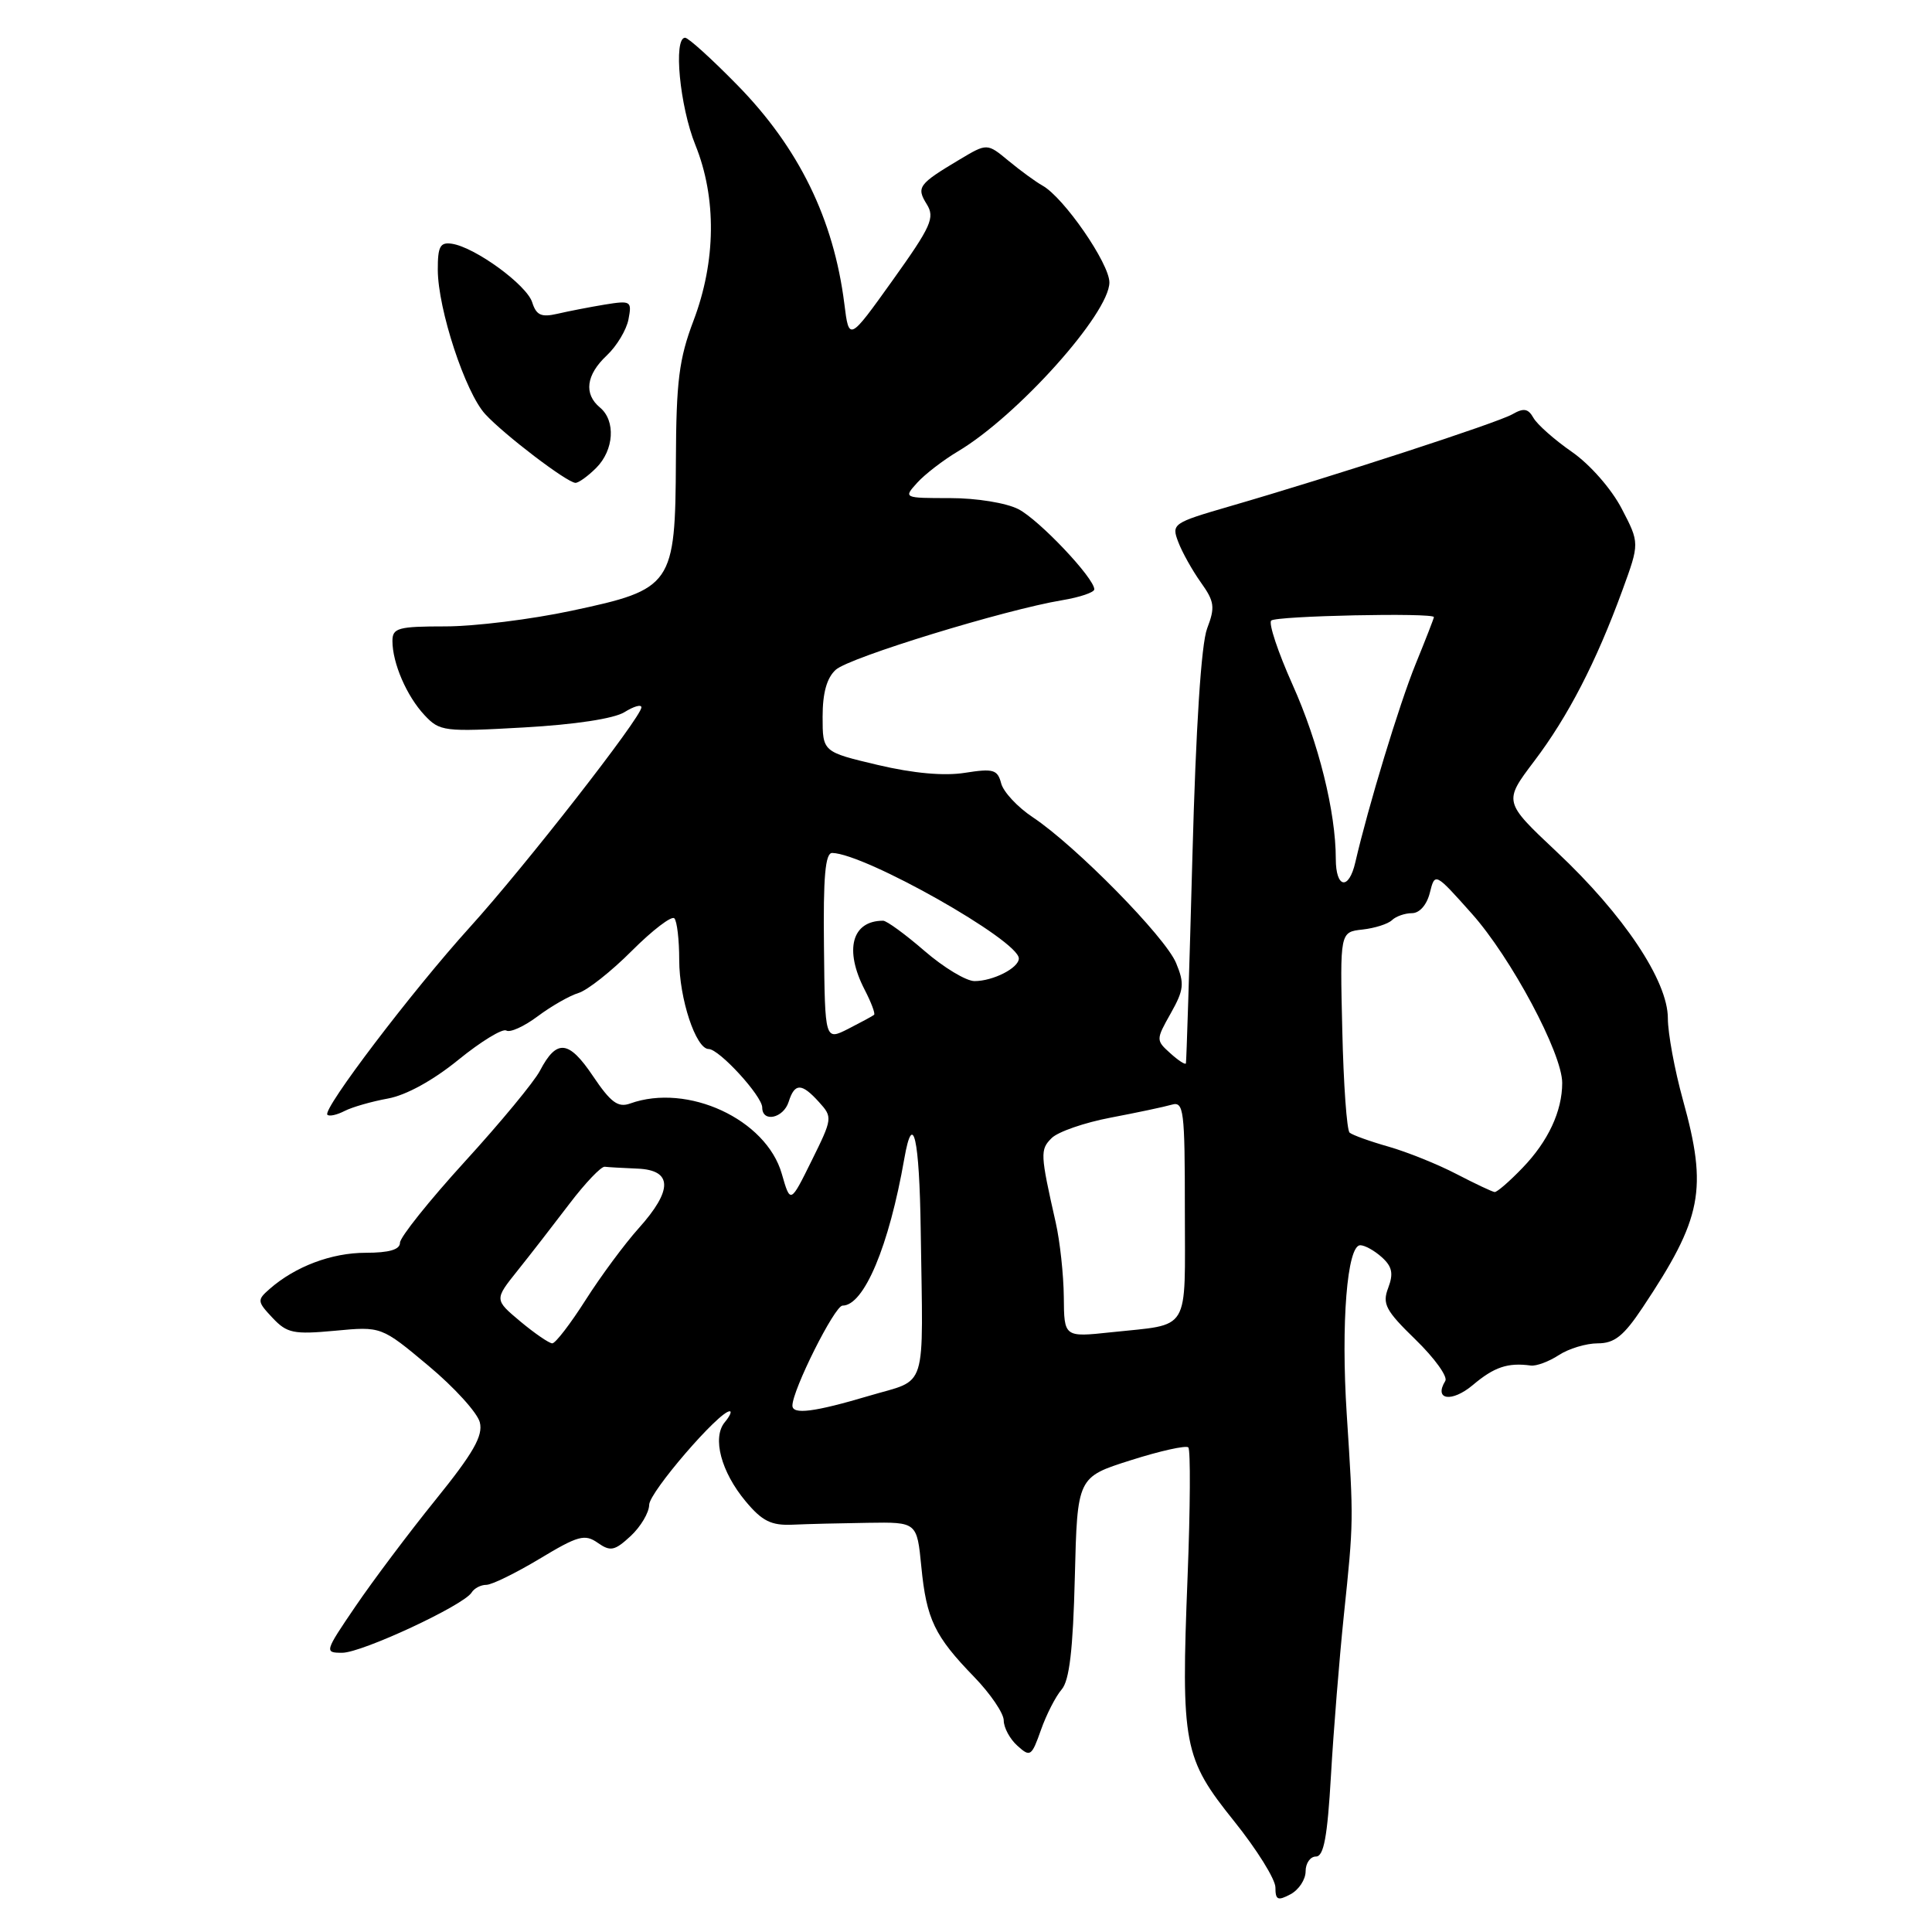 <?xml version="1.0" encoding="UTF-8" standalone="no"?>
<!DOCTYPE svg PUBLIC "-//W3C//DTD SVG 1.1//EN" "http://www.w3.org/Graphics/SVG/1.1/DTD/svg11.dtd" >
<svg xmlns="http://www.w3.org/2000/svg" xmlns:xlink="http://www.w3.org/1999/xlink" version="1.1" viewBox="0 0 256 256">
 <g >
 <path fill="currentColor"
d=" M 173.00 247.96 C 173.00 246.88 173.62 246.00 174.37 246.00 C 175.41 246.00 175.89 243.39 176.36 235.25 C 176.70 229.34 177.47 219.78 178.07 214.00 C 179.37 201.55 179.37 201.58 178.45 187.40 C 177.67 175.35 178.50 165.00 180.24 165.00 C 180.85 165.00 182.14 165.72 183.11 166.60 C 184.47 167.83 184.66 168.75 183.95 170.64 C 183.13 172.78 183.59 173.64 187.58 177.52 C 190.09 179.96 191.86 182.42 191.51 182.98 C 189.95 185.51 192.36 185.87 195.15 183.53 C 197.99 181.13 199.79 180.53 202.83 180.94 C 203.56 181.04 205.23 180.42 206.55 179.56 C 207.86 178.70 210.18 178.00 211.71 178.00 C 213.93 178.00 215.15 177.02 217.66 173.25 C 225.56 161.40 226.29 157.63 223.00 145.76 C 221.90 141.79 221.00 136.91 221.00 134.93 C 221.00 129.97 215.15 121.21 206.27 112.87 C 199.22 106.24 199.22 106.24 203.28 100.87 C 207.79 94.92 211.51 87.70 214.97 78.23 C 217.26 71.96 217.26 71.96 214.88 67.39 C 213.52 64.78 210.69 61.55 208.29 59.88 C 205.97 58.27 203.68 56.24 203.19 55.37 C 202.49 54.13 201.90 54.03 200.40 54.89 C 198.47 56.01 176.77 63.08 162.84 67.12 C 155.42 69.28 155.21 69.42 156.12 71.80 C 156.63 73.16 157.98 75.57 159.11 77.16 C 160.93 79.71 161.03 80.45 159.95 83.28 C 159.17 85.33 158.46 96.29 158.00 113.50 C 157.60 128.35 157.21 140.68 157.14 140.90 C 157.06 141.13 156.13 140.52 155.07 139.56 C 153.16 137.84 153.16 137.77 155.13 134.27 C 156.88 131.16 156.97 130.33 155.84 127.61 C 154.42 124.16 142.53 112.07 136.85 108.29 C 134.84 106.96 132.95 104.93 132.66 103.80 C 132.18 101.97 131.62 101.81 127.87 102.40 C 125.12 102.84 121.06 102.48 116.31 101.36 C 109.00 99.63 109.00 99.63 109.00 94.97 C 109.00 91.80 109.56 89.81 110.75 88.74 C 112.55 87.11 133.20 80.78 140.75 79.53 C 143.09 79.14 145.00 78.49 145.00 78.09 C 145.00 76.60 137.71 68.90 134.95 67.47 C 133.34 66.64 129.40 66.00 125.89 66.00 C 119.72 66.00 119.70 65.99 121.53 63.97 C 122.54 62.85 124.97 60.98 126.93 59.81 C 134.82 55.12 147.00 41.53 147.00 37.42 C 147.00 34.91 140.96 26.16 138.13 24.59 C 137.24 24.09 135.22 22.62 133.65 21.32 C 130.80 18.96 130.80 18.96 127.15 21.14 C 121.69 24.40 121.40 24.80 122.80 27.06 C 123.91 28.84 123.39 29.99 118.28 37.14 C 112.50 45.22 112.50 45.22 111.88 40.26 C 110.47 29.03 105.85 19.58 97.68 11.25 C 94.31 7.81 91.21 5.00 90.78 5.00 C 89.20 5.00 90.07 14.09 92.14 19.21 C 94.97 26.22 94.88 34.62 91.89 42.50 C 89.98 47.54 89.60 50.50 89.56 61.02 C 89.48 77.57 89.13 78.08 75.77 80.92 C 70.41 82.07 62.88 83.00 59.02 83.00 C 52.75 83.00 52.00 83.21 52.00 84.93 C 52.00 87.87 53.89 92.24 56.25 94.76 C 58.27 96.92 58.83 96.99 69.43 96.39 C 76.19 96.01 81.38 95.22 82.75 94.36 C 83.99 93.59 84.99 93.30 84.99 93.73 C 84.97 95.05 69.53 114.84 62.25 122.87 C 54.60 131.32 42.68 147.01 43.38 147.71 C 43.63 147.96 44.65 147.73 45.66 147.21 C 46.67 146.69 49.26 145.95 51.41 145.56 C 53.82 145.12 57.40 143.15 60.75 140.42 C 63.74 137.99 66.59 136.25 67.09 136.55 C 67.58 136.86 69.45 136.01 71.24 134.67 C 73.03 133.33 75.46 131.94 76.64 131.58 C 77.82 131.23 81.01 128.71 83.73 125.98 C 86.46 123.25 88.99 121.32 89.35 121.68 C 89.71 122.04 90.00 124.52 90.00 127.20 C 90.00 132.32 92.21 139.00 93.90 139.00 C 95.29 139.00 100.99 145.22 101.00 146.75 C 101.00 148.78 103.81 148.18 104.50 146.00 C 105.30 143.47 106.22 143.48 108.53 146.04 C 110.34 148.03 110.31 148.21 107.55 153.79 C 104.73 159.50 104.73 159.50 103.59 155.53 C 101.52 148.31 91.11 143.49 83.50 146.22 C 81.89 146.80 80.93 146.09 78.56 142.57 C 75.36 137.81 73.76 137.65 71.55 141.87 C 70.80 143.32 66.32 148.74 61.59 153.92 C 56.87 159.10 53.00 163.94 53.00 164.67 C 53.00 165.58 51.57 166.00 48.45 166.00 C 43.94 166.00 39.13 167.81 35.73 170.79 C 34.05 172.26 34.07 172.45 36.11 174.62 C 38.03 176.66 38.89 176.84 44.39 176.33 C 50.53 175.75 50.53 175.75 56.77 180.97 C 60.20 183.83 63.27 187.21 63.58 188.47 C 64.03 190.25 62.72 192.54 57.70 198.75 C 54.15 203.14 49.38 209.50 47.09 212.87 C 43.00 218.88 42.97 219.00 45.35 219.00 C 47.95 219.00 61.44 212.72 62.49 211.02 C 62.83 210.46 63.71 210.00 64.44 210.00 C 65.16 210.00 68.35 208.44 71.51 206.54 C 76.59 203.48 77.49 203.23 79.20 204.43 C 80.89 205.61 81.44 205.50 83.57 203.53 C 84.90 202.29 86.01 200.42 86.02 199.39 C 86.04 197.72 95.28 187.00 96.69 187.00 C 97.00 187.00 96.70 187.66 96.03 188.46 C 94.35 190.49 95.54 195.03 98.80 198.93 C 100.99 201.56 102.19 202.15 105.01 202.03 C 106.93 201.94 111.42 201.83 115.00 201.78 C 121.50 201.68 121.50 201.68 122.08 207.59 C 122.76 214.56 123.83 216.79 129.08 222.20 C 131.23 224.42 133.00 227.02 133.00 227.97 C 133.00 228.91 133.81 230.43 134.81 231.32 C 136.51 232.86 136.69 232.74 137.93 229.23 C 138.65 227.18 139.89 224.77 140.67 223.87 C 141.70 222.69 142.18 218.63 142.42 208.99 C 142.75 195.73 142.75 195.73 149.83 193.49 C 153.72 192.25 157.16 191.49 157.46 191.79 C 157.76 192.10 157.72 199.81 157.36 208.95 C 156.48 231.23 156.81 232.95 163.53 241.32 C 166.54 245.07 169.00 249.02 169.00 250.10 C 169.00 251.76 169.31 251.90 171.00 251.00 C 172.10 250.41 173.00 249.05 173.00 247.96 Z  M 79.00 62.00 C 81.36 59.64 81.61 55.75 79.50 54.00 C 77.33 52.20 77.66 49.67 80.40 47.10 C 81.72 45.86 83.02 43.70 83.28 42.30 C 83.74 39.89 83.60 39.80 80.13 40.36 C 78.14 40.69 75.31 41.24 73.85 41.58 C 71.72 42.07 71.06 41.77 70.52 40.06 C 69.79 37.75 62.96 32.77 59.89 32.30 C 58.32 32.06 58.00 32.65 58.01 35.76 C 58.03 40.98 61.65 51.99 64.29 54.87 C 66.81 57.61 75.12 63.94 76.25 63.98 C 76.66 63.99 77.90 63.10 79.00 62.00 Z  M 105.00 186.25 C 105.00 184.18 110.60 173.00 111.64 173.00 C 114.49 173.00 117.80 165.12 119.83 153.50 C 120.97 146.99 121.83 150.77 122.00 163.03 C 122.31 184.85 123.01 182.61 115.14 184.96 C 107.90 187.11 105.00 187.48 105.00 186.25 Z  M 68.96 175.11 C 65.50 172.21 65.50 172.21 68.58 168.36 C 70.28 166.24 73.37 162.25 75.46 159.50 C 77.55 156.75 79.66 154.54 80.13 154.60 C 80.61 154.66 82.58 154.77 84.50 154.85 C 89.13 155.05 89.17 157.69 84.63 162.75 C 82.78 164.81 79.61 169.09 77.60 172.25 C 75.59 175.41 73.60 178.00 73.18 178.00 C 72.77 178.00 70.87 176.70 68.96 175.11 Z  M 140.96 171.85 C 140.93 168.91 140.45 164.47 139.89 162.00 C 137.83 152.89 137.81 152.34 139.34 150.81 C 140.17 149.97 143.70 148.75 147.18 148.09 C 150.65 147.43 154.29 146.66 155.25 146.38 C 156.86 145.91 157.00 147.03 157.00 160.37 C 157.00 176.82 157.87 175.39 147.25 176.53 C 141.00 177.20 141.00 177.20 140.96 171.85 Z  M 193.00 155.57 C 190.53 154.28 186.47 152.65 184.00 151.94 C 181.53 151.24 179.20 150.40 178.83 150.08 C 178.46 149.76 178.02 143.65 177.86 136.50 C 177.55 123.50 177.55 123.50 180.53 123.17 C 182.16 122.99 183.93 122.43 184.45 121.92 C 184.97 121.42 186.16 121.00 187.09 121.00 C 188.10 121.00 189.06 119.90 189.46 118.30 C 190.14 115.59 190.14 115.59 195.01 121.05 C 200.22 126.88 207.00 139.57 207.00 143.49 C 207.00 147.24 205.14 151.23 201.74 154.75 C 200.02 156.54 198.36 157.98 198.05 157.95 C 197.75 157.93 195.47 156.85 193.00 155.57 Z  M 109.18 125.45 C 109.07 116.18 109.35 113.01 110.27 113.02 C 114.64 113.11 135.00 124.62 135.00 127.00 C 135.00 128.26 131.59 130.00 129.13 130.00 C 128.02 130.00 125.04 128.20 122.50 126.00 C 119.96 123.80 117.49 122.00 117.02 122.00 C 112.87 122.00 111.84 125.85 114.57 131.14 C 115.44 132.82 116.00 134.31 115.82 134.47 C 115.65 134.62 114.11 135.45 112.41 136.32 C 109.31 137.89 109.31 137.89 109.18 125.45 Z  M 177.00 113.81 C 177.00 107.59 174.72 98.40 171.26 90.70 C 169.34 86.41 168.07 82.60 168.44 82.23 C 169.06 81.60 190.00 81.16 190.00 81.77 C 190.00 81.92 188.91 84.73 187.57 88.01 C 185.40 93.35 181.29 106.89 179.59 114.25 C 178.73 118.01 177.00 117.72 177.00 113.81 Z "/>
</g>
</svg>